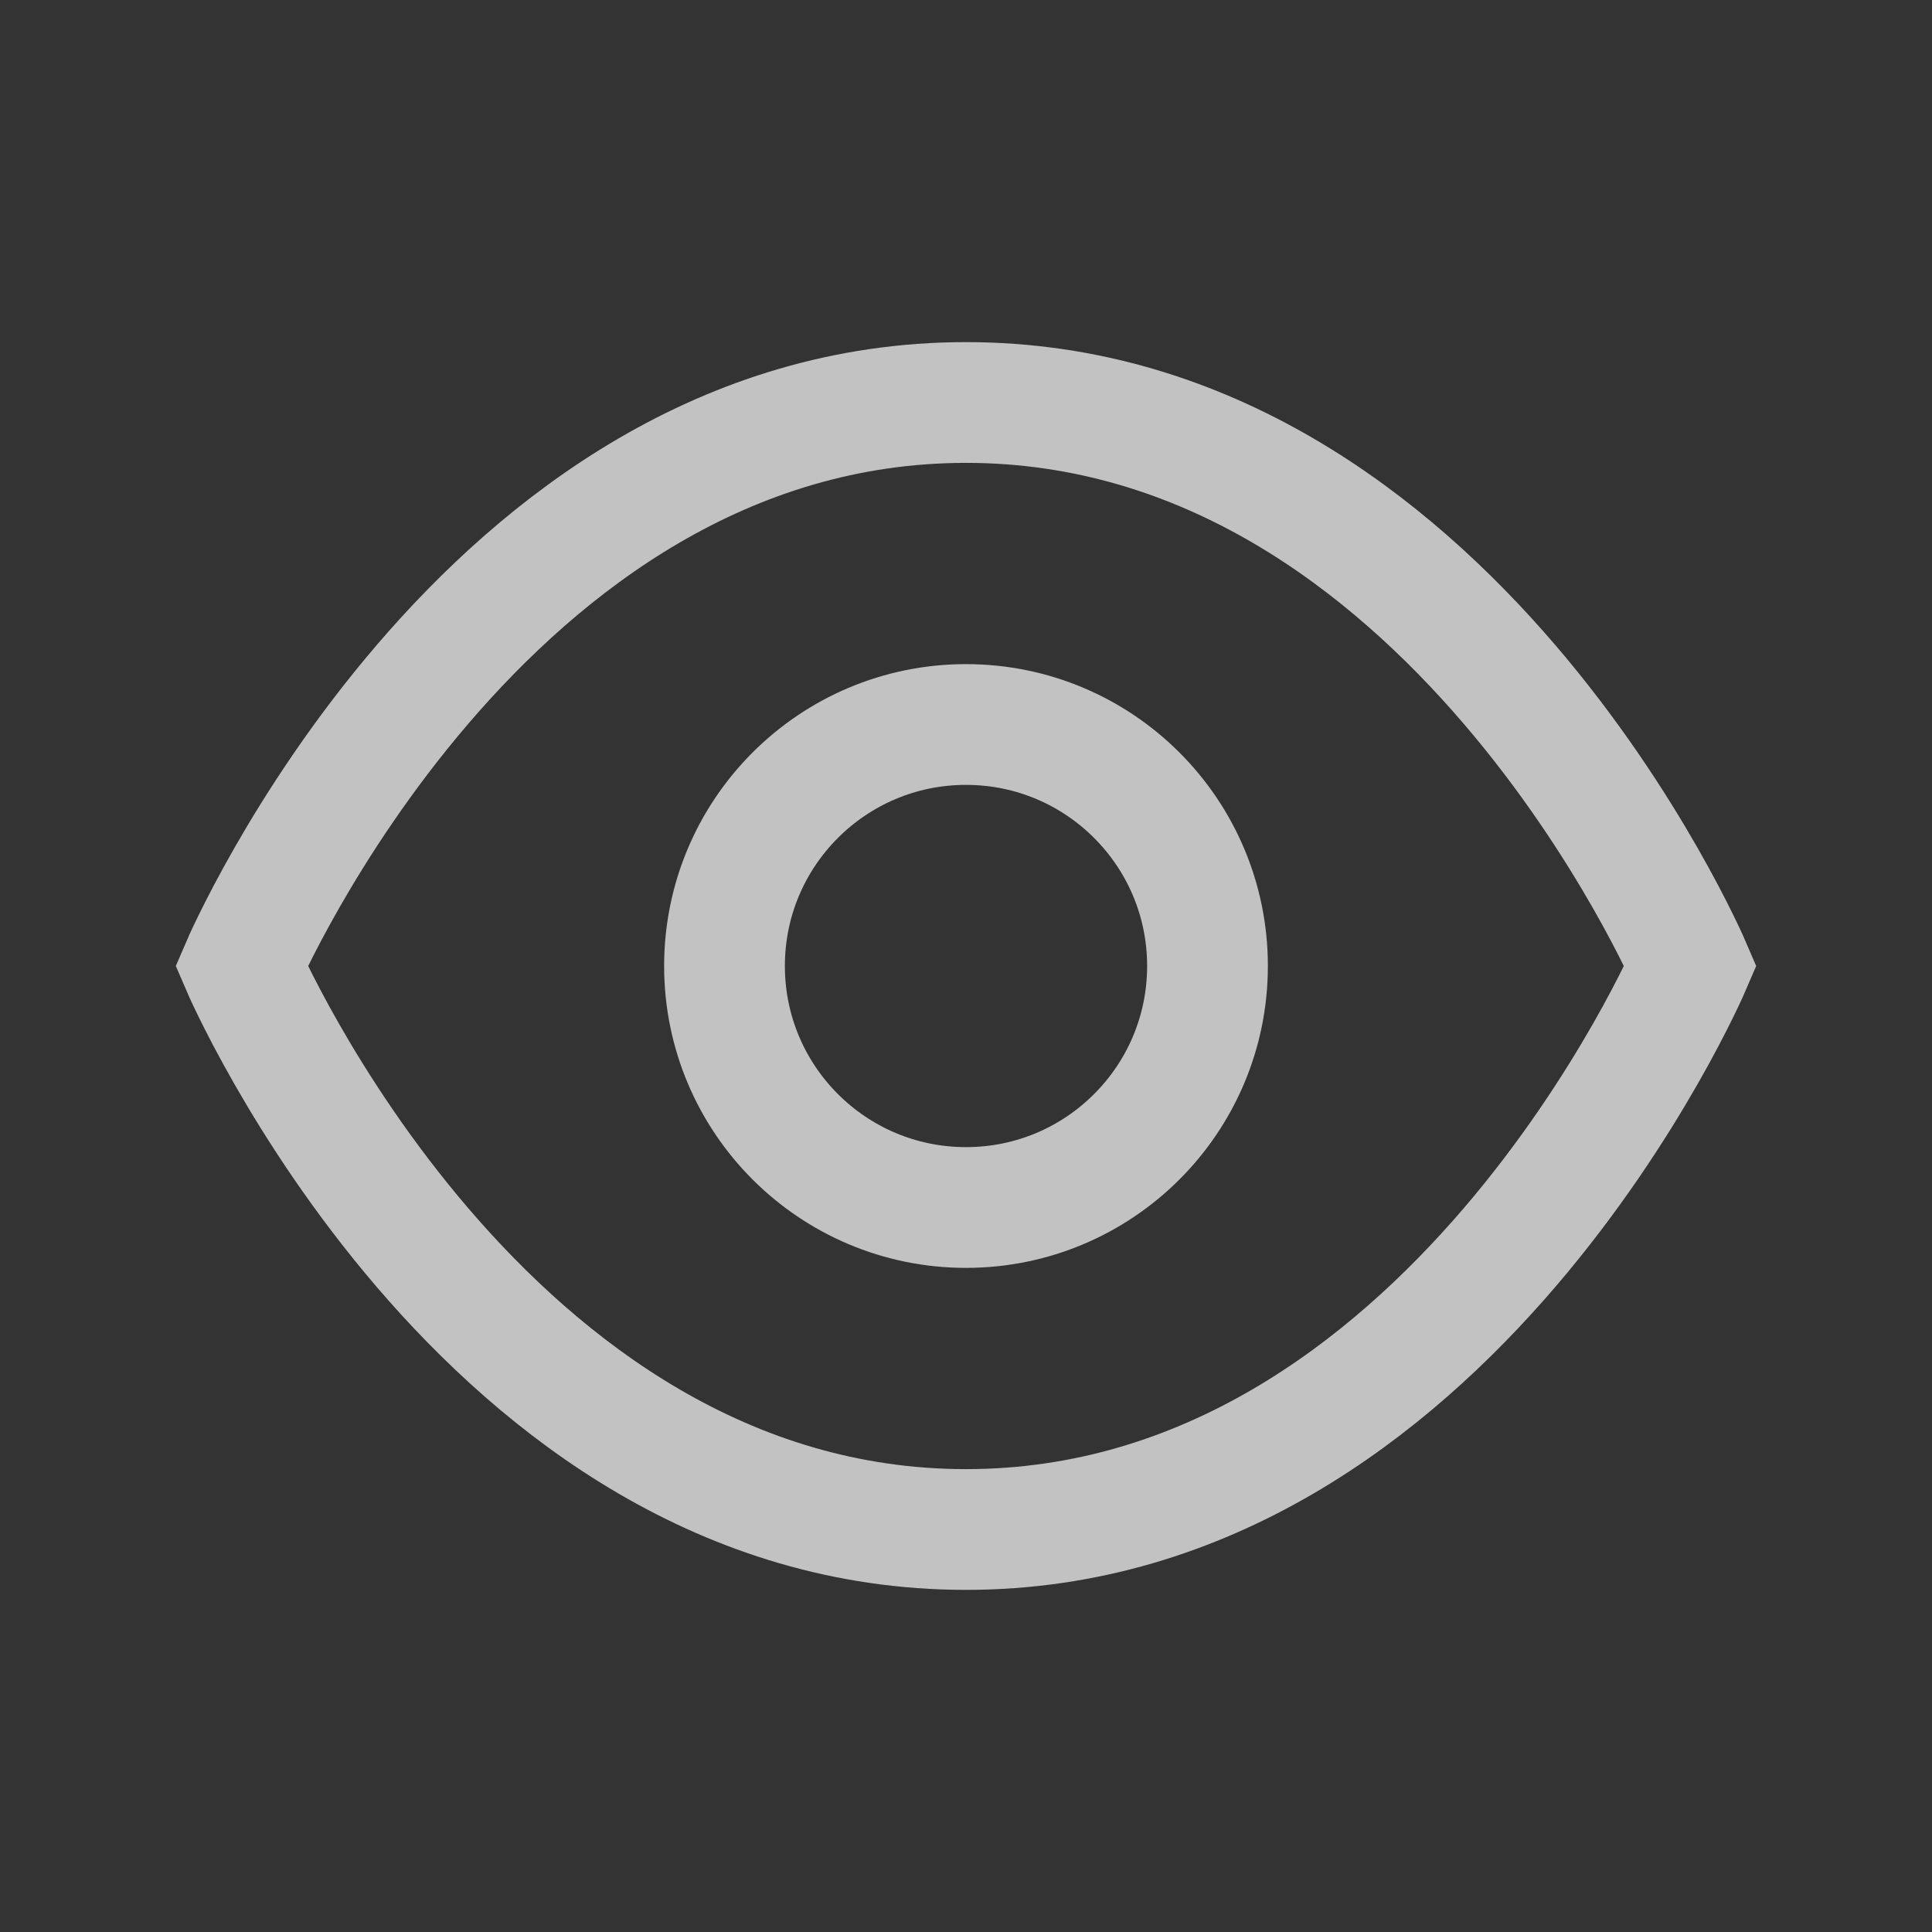 <svg width="24" height="24" viewBox="0 0 24 24" fill="none" xmlns="http://www.w3.org/2000/svg">
    <rect x="0" y="0" width="24" height="24" fill="#333333" stroke="none"/>
    <path fill-rule="evenodd" clip-rule="evenodd" d="M21 12C21 12 18 19 12 19C6 19 3 12 3 12C3 12 6 5 12 5C18 5 21 12 21 12Z" stroke="#FFFFFF" stroke-opacity="0.7" stroke-width="1.5" stroke-linecap="round" />
    <path d="M12 15C13.657 15 15 13.657 15 12C15 10.343 13.657 9 12 9C10.343 9 9 10.343 9 12C9 13.657 10.343 15 12 15Z" stroke="#FFFFFF" stroke-opacity="0.7" stroke-width="1.5" stroke-linecap="round" />
</svg>